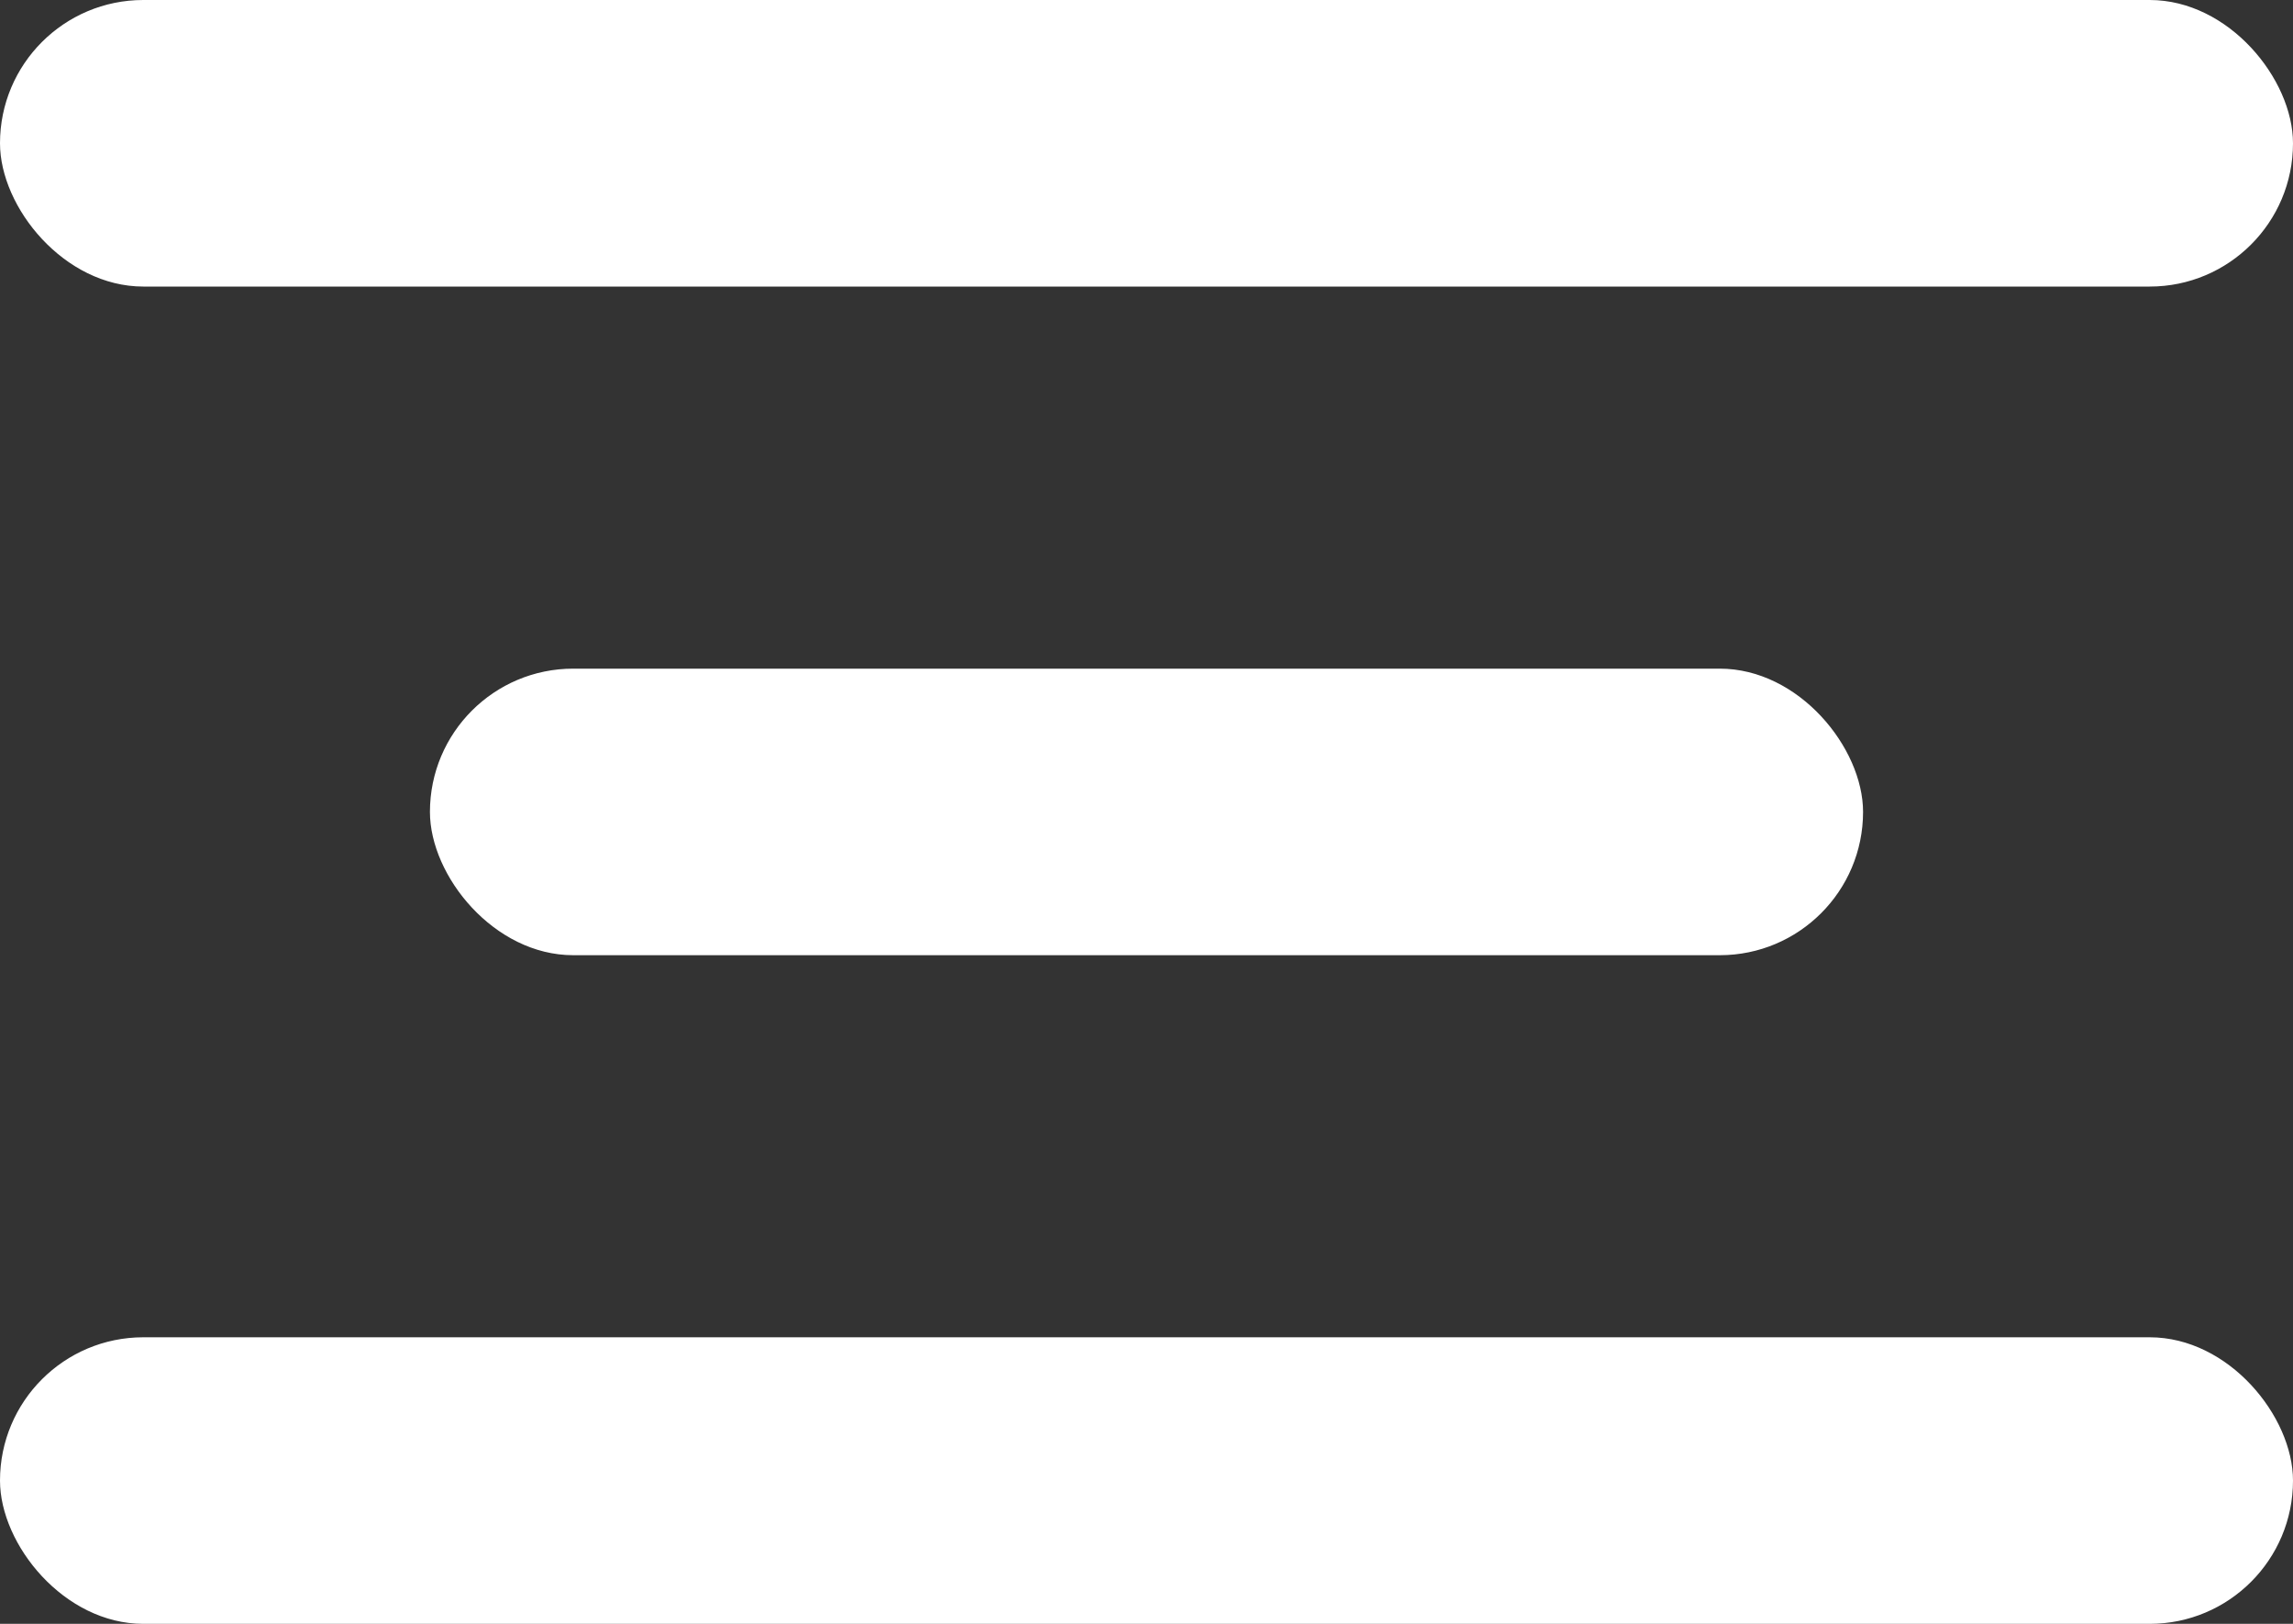 <svg width="24" height="17" viewBox="0 0 24 17" fill="none" xmlns="http://www.w3.org/2000/svg">
<rect x="0" y="0" width="24" height="17" fill="#333333" stroke="none"/>
<rect width="24" height="3" rx="1.5" fill="white"/>
<rect x="4.5" y="7" width="15" height="3" rx="1.5" fill="white"/>
<rect y="14" width="24" height="3" rx="1.5" fill="white"/>
</svg>
